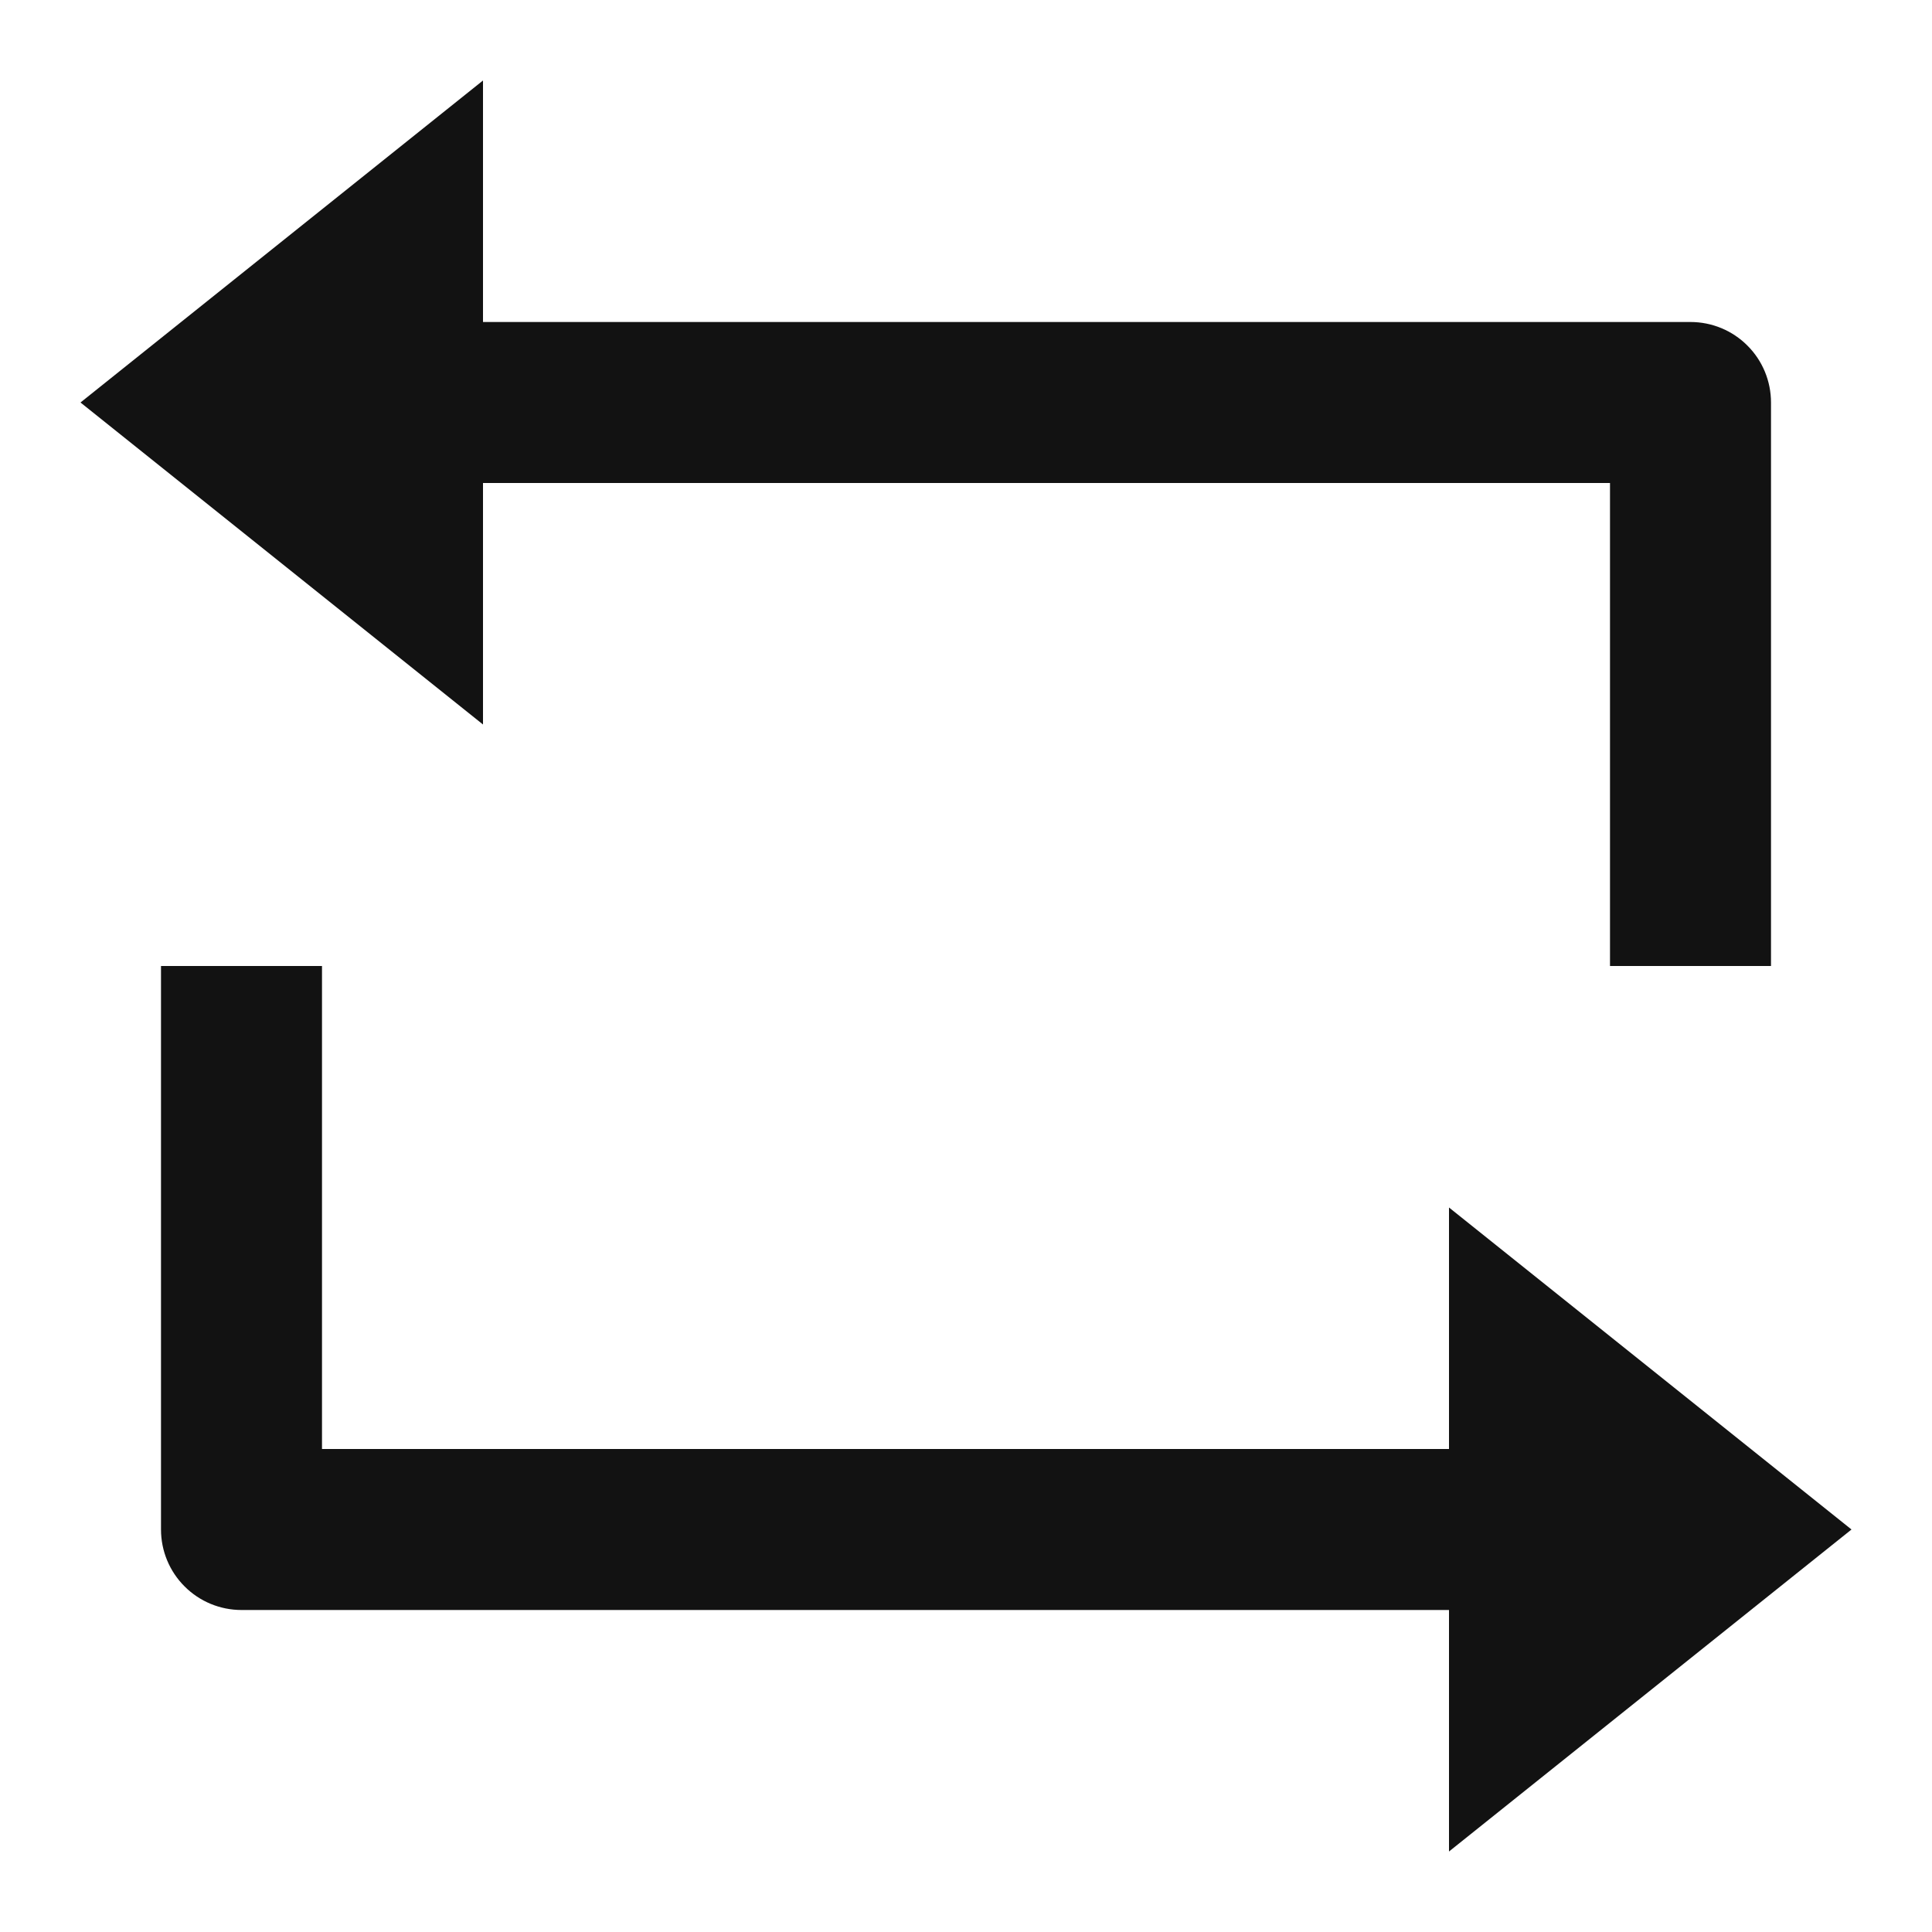 <svg width="24" height="24" viewBox="0 0 24 24" fill="none" xmlns="http://www.w3.org/2000/svg">
<g id="repeat-line" clip-path="url(#clip0_8_7148)">
<g id="Group">
<path id="Vector" d="M6 4H21C21.265 4 21.52 4.105 21.707 4.293C21.895 4.48 22 4.735 22 5V12H20V6H6V9L1 5L6 1V4ZM18 20H3C2.735 20 2.48 19.895 2.293 19.707C2.105 19.52 2 19.265 2 19V12H4V18H18V15L23 19L18 23V20Z" fill="#121212"/>
</g>
</g>
<defs>
<clipPath id="clip0_8_7148">
<rect width="24" height="24" fill="white"/>
</clipPath>
</defs>
</svg>
